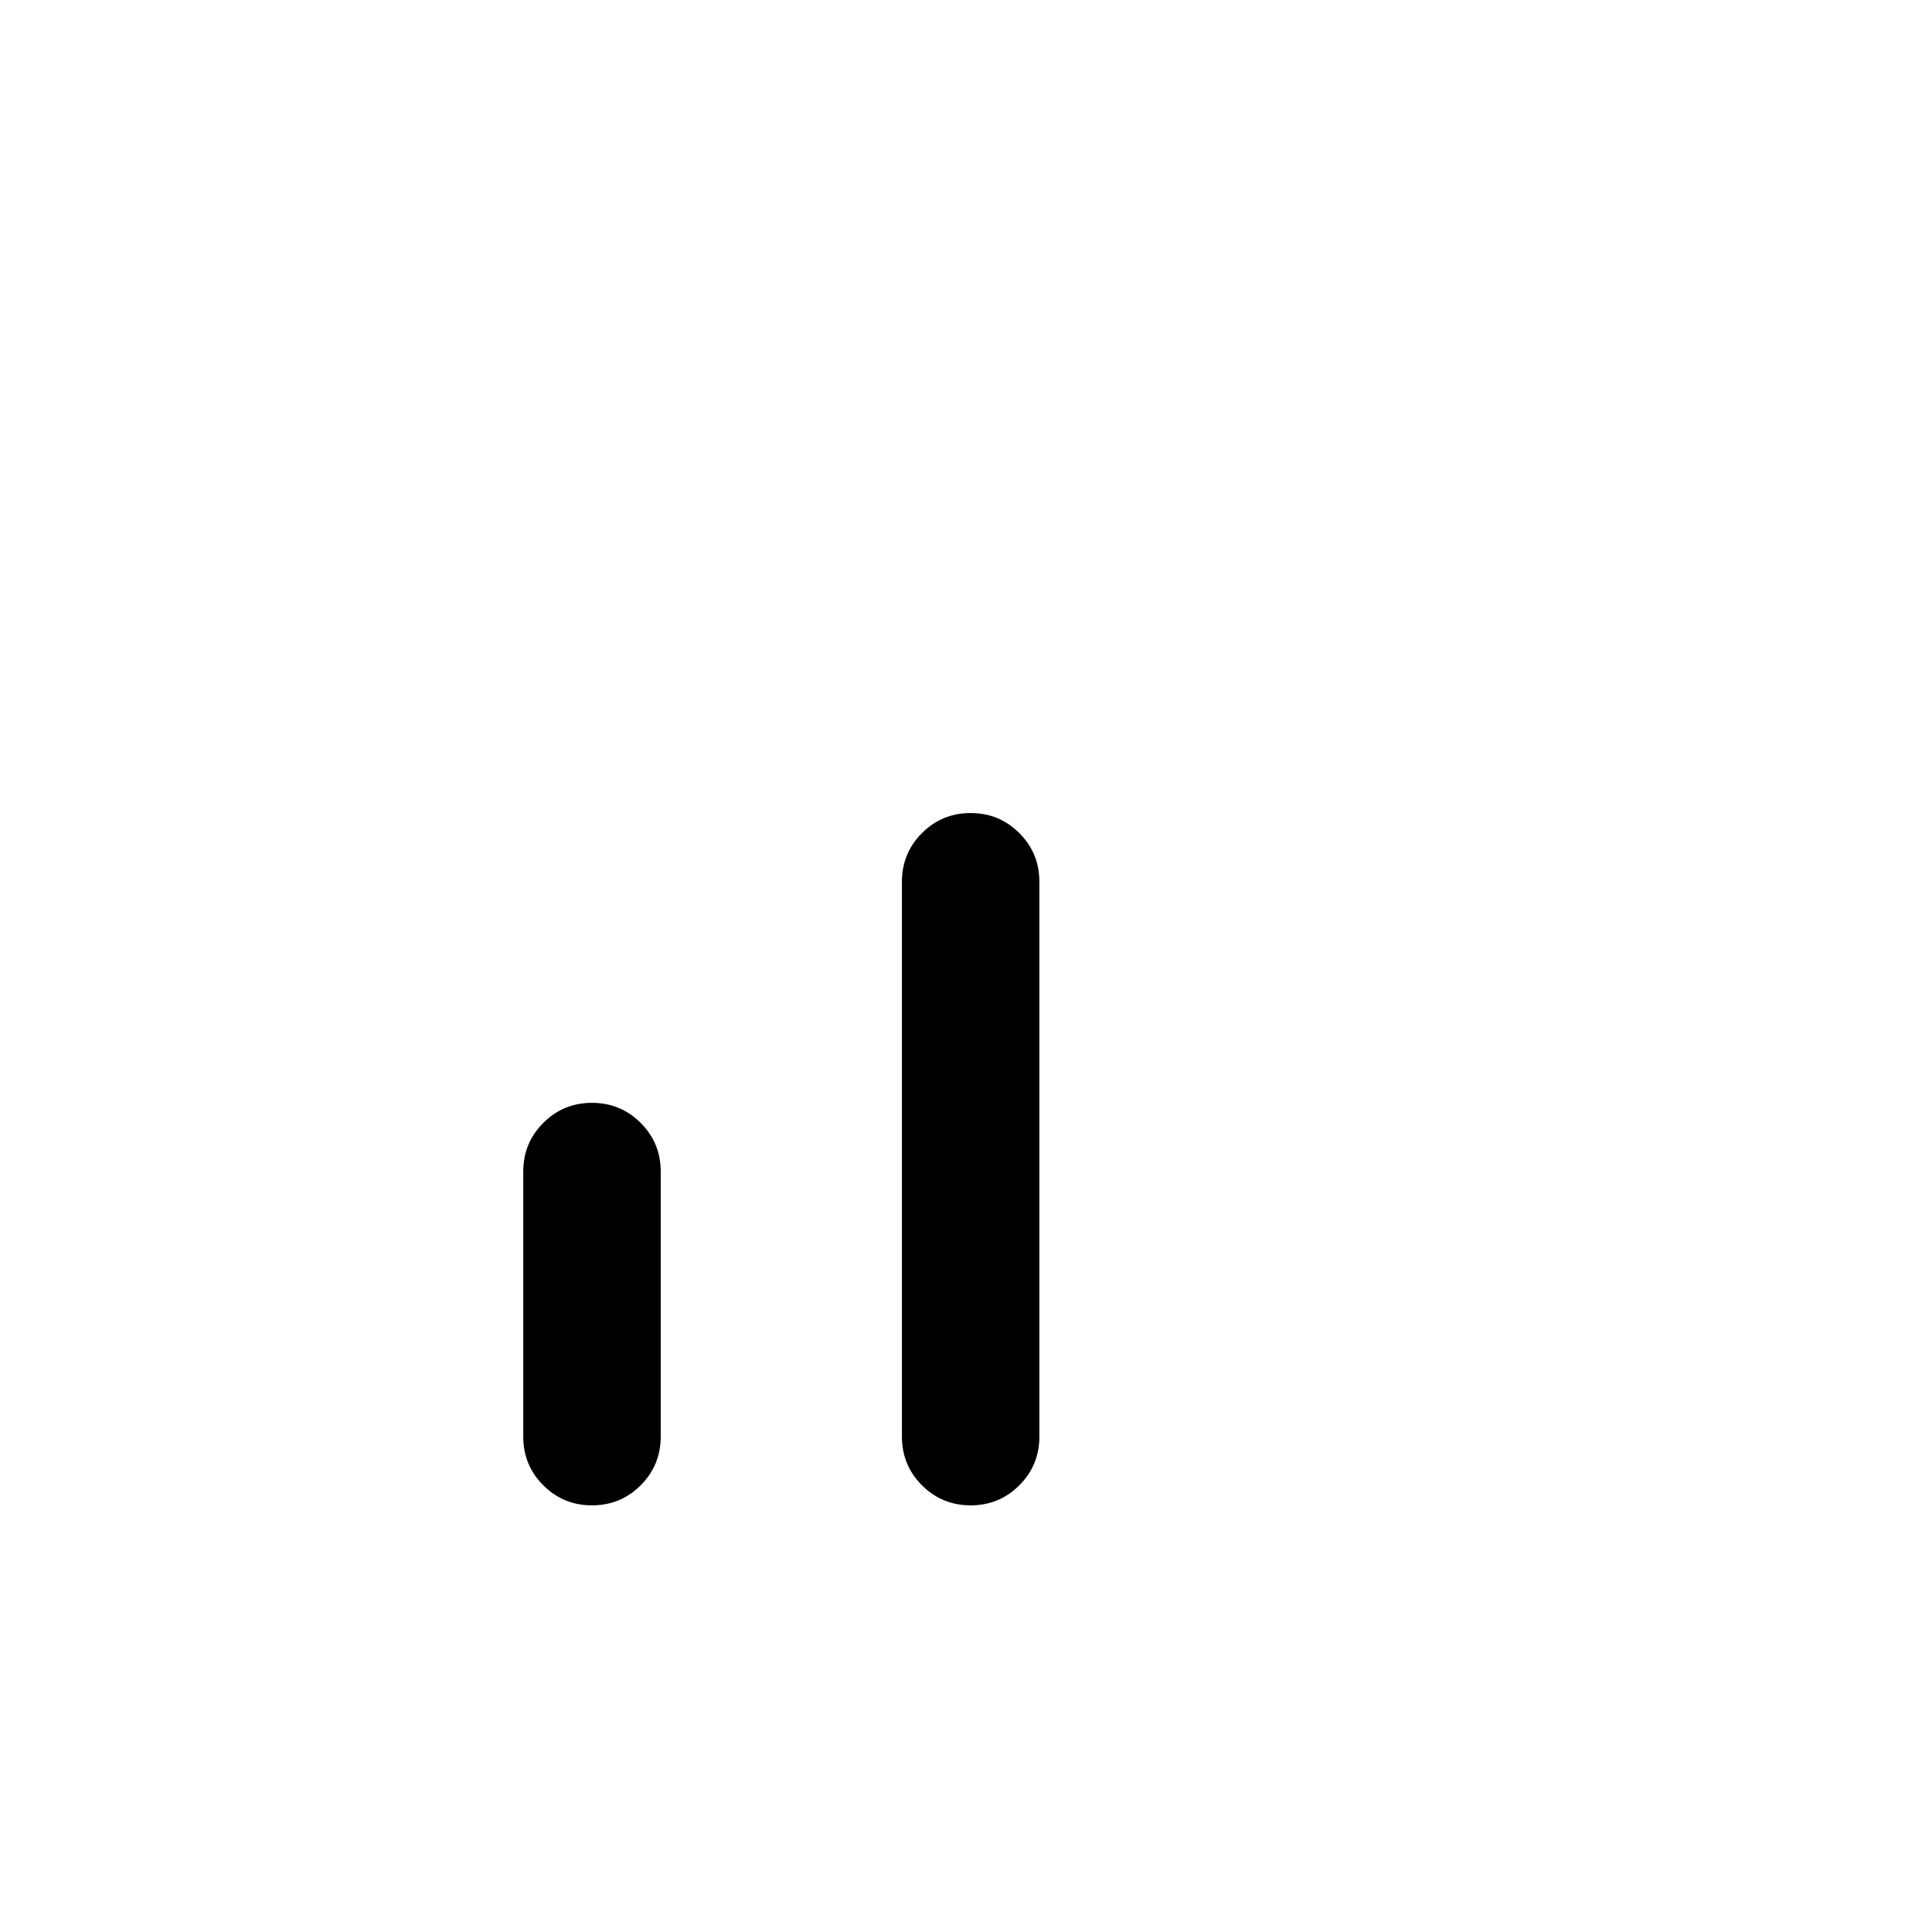 <svg viewBox="0 -960 960 960"><path d="M294.15-212q-14.23 0-24.19-9.96T260-246.15v-131.7q0-14.23 9.96-24.19t24.19-9.96q14.23 0 24.2 9.96 9.96 9.96 9.96 24.19v131.7q0 14.23-9.96 24.19-9.97 9.96-24.2 9.96Zm188.16 0q-14.23 0-24.19-9.96t-9.96-24.19v-275.7q0-14.23 9.96-24.19t24.19-9.96q14.23 0 24.19 9.96t9.96 24.19v275.7q0 14.23-9.96 24.19T482.31-212Z"/></svg>